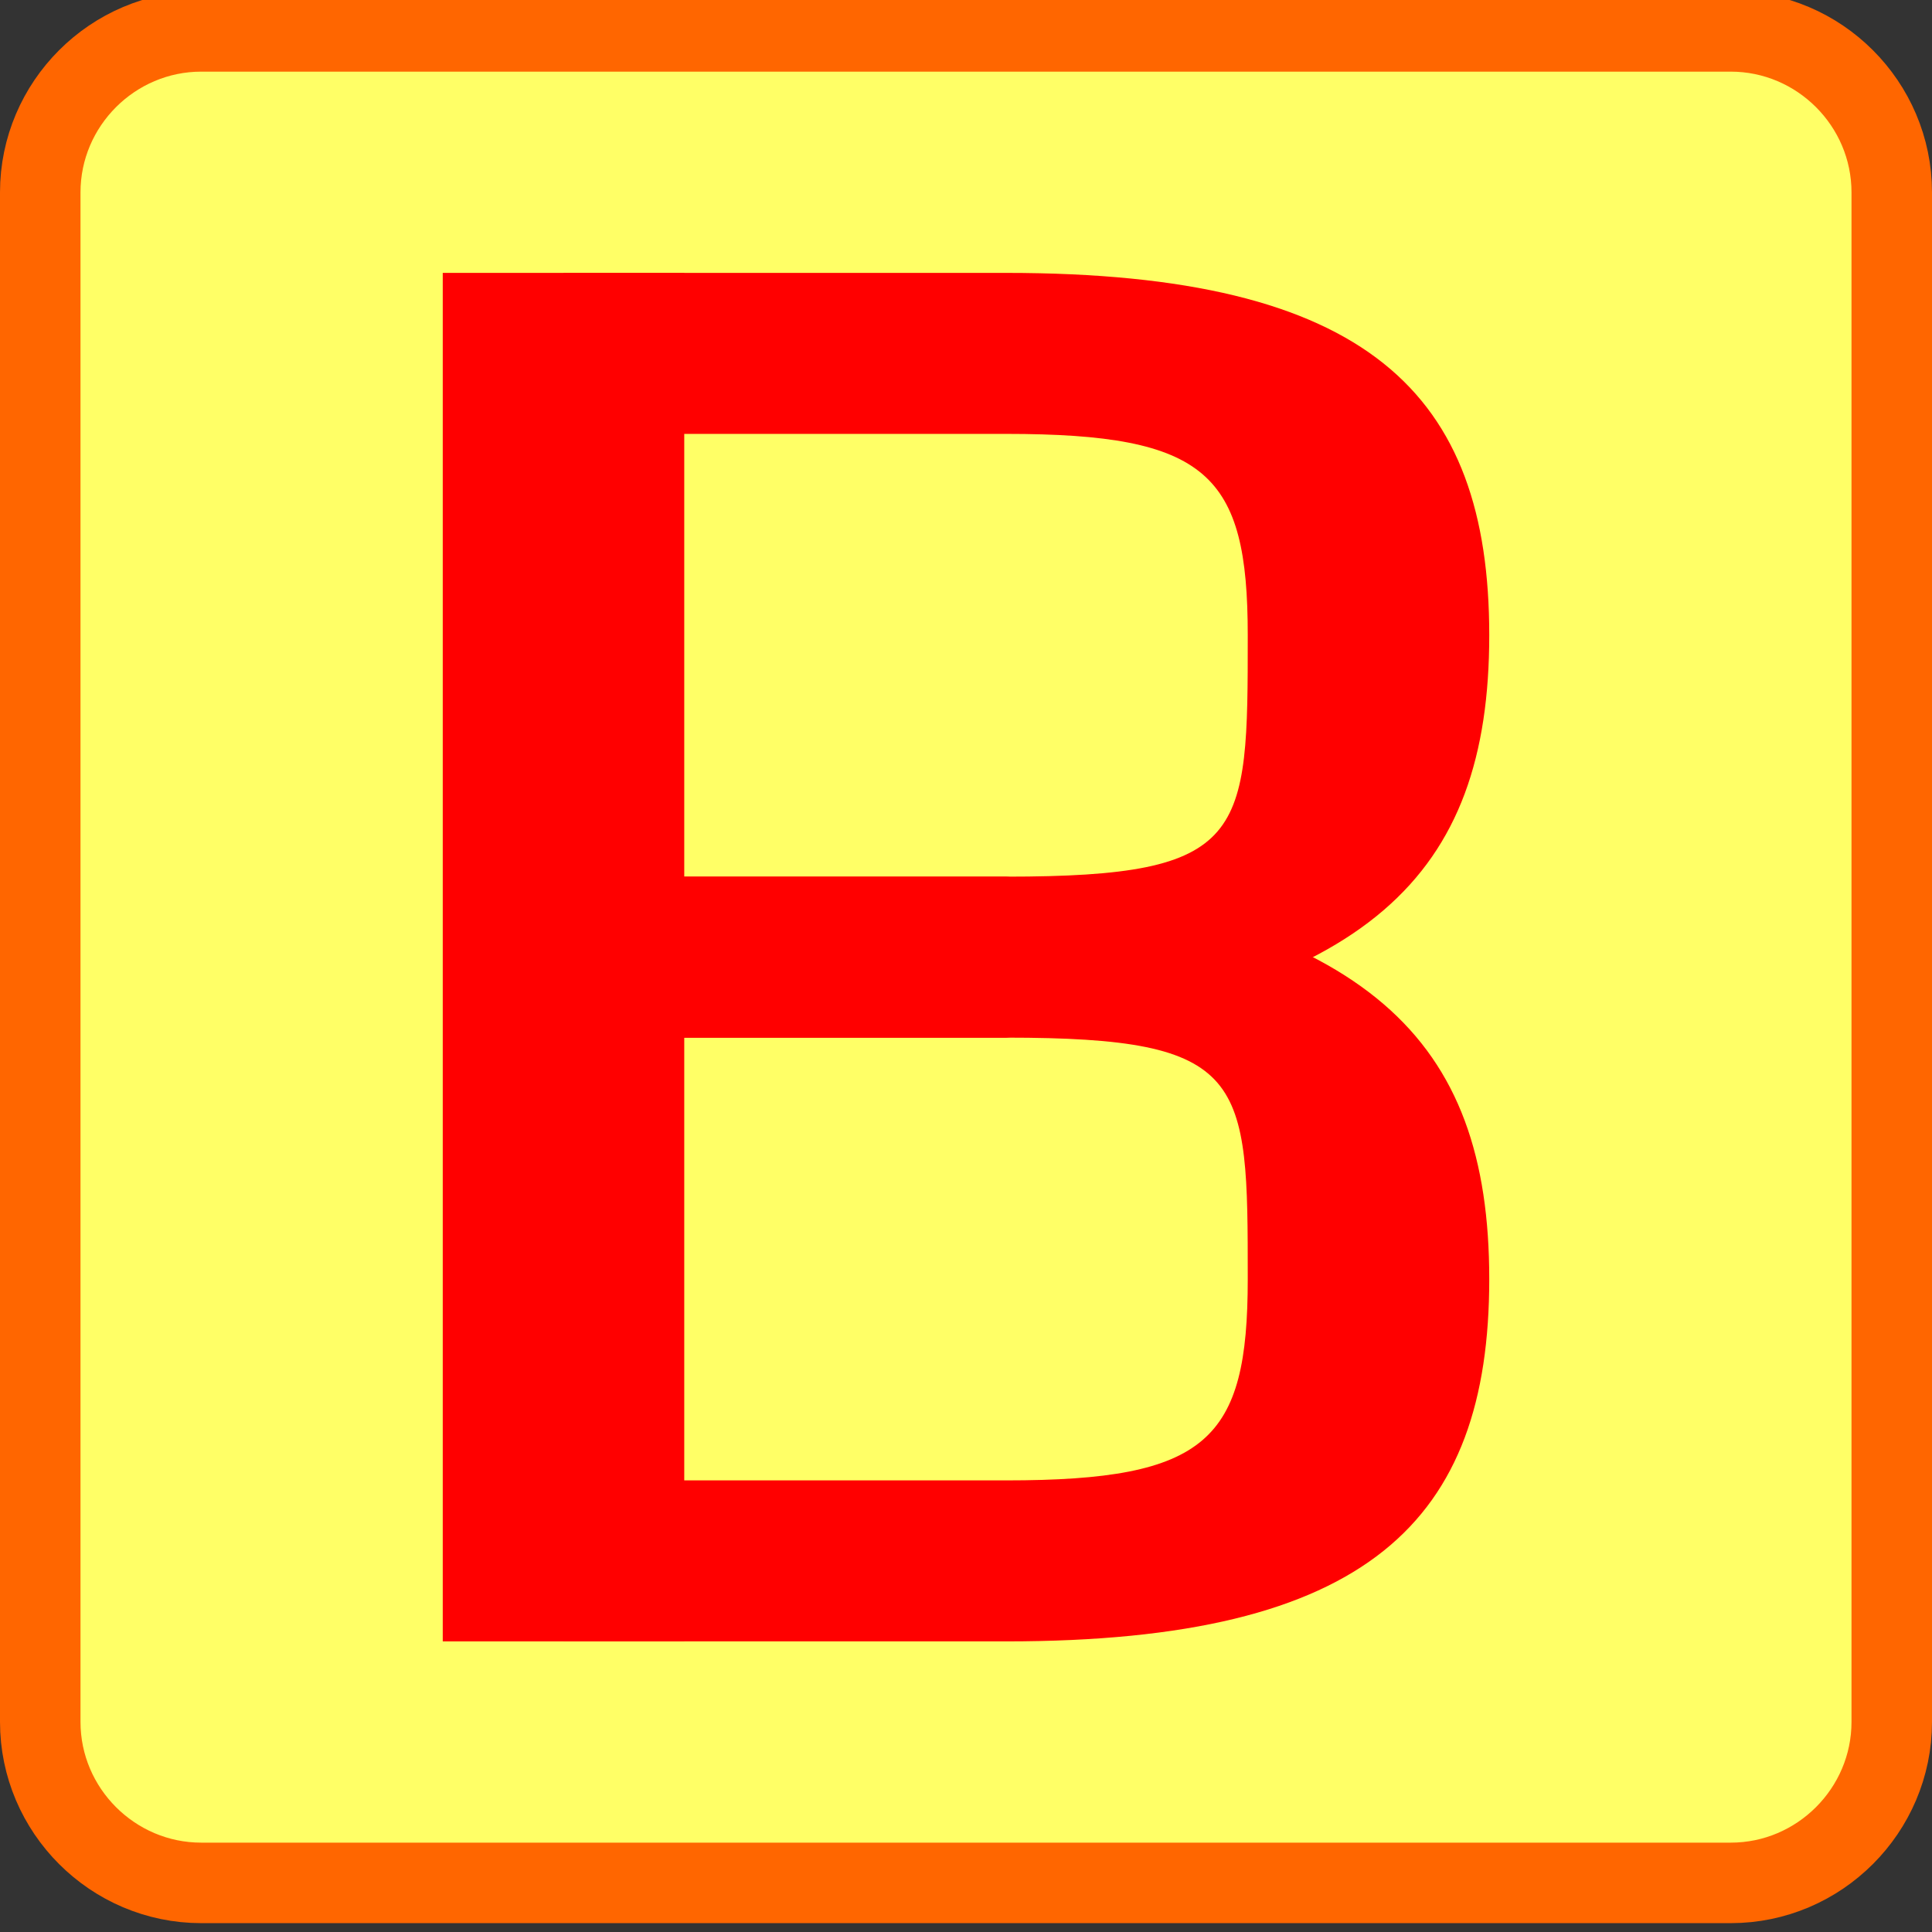 <svg xmlns="http://www.w3.org/2000/svg" width="24" height="24">
	<rect width="100%" height="100%" fill="#333333" stroke="none"/>
	<g transform="translate(-264,-386)" id="KDDI_D_725">
		<g>
			<path style="stroke:#f60; stroke-width:1; fill:#ff6" d="M 287.5 407.39C 287.5 408.49 286.6 409.39 285.5 409.39L 266.5 409.39C 265.4 409.39 264.5 408.49 264.5 407.39L 264.5 388.39C 264.5 387.29 265.4 386.39 266.5 386.39L 285.5 386.39C 286.6 386.39 287.5 387.29 287.5 388.39L 287.5 407.39z"/>
			<path style="stroke:none; fill:#f00" d="M 271 398.89L 276.5 398.89C 281 398.335 282.5 396.89 282.5 393.89C 282.5 390.89 281 389.39 276.5 389.39L 271 389.39L 271 391.39L 276.5 391.39C 279 391.39 279.5 391.89 279.5 393.89C 279.5 396.39 279.5 396.89 276.5 396.89L 271 396.89"/>
			<path style="stroke:none; fill:#f00" d="M 271 398.89L 276.5 398.89C 279.5 398.89 279.5 399.39 279.5 401.89C 279.5 403.89 279 404.39 276.5 404.39L 271 404.39L 271 406.39L 276.5 406.39C 281 406.39 282.5 404.89 282.5 401.89C 282.5 398.89 281 397.445 276.5 396.89L 271 396.89"/>
			<path style="stroke:none; fill:#f00" d="M 272.5 406.39L 269.5 406.39L 269.5 389.39L 272.5 389.39L 272.5 406.39z"/>
		</g>
	</g>
</svg>
